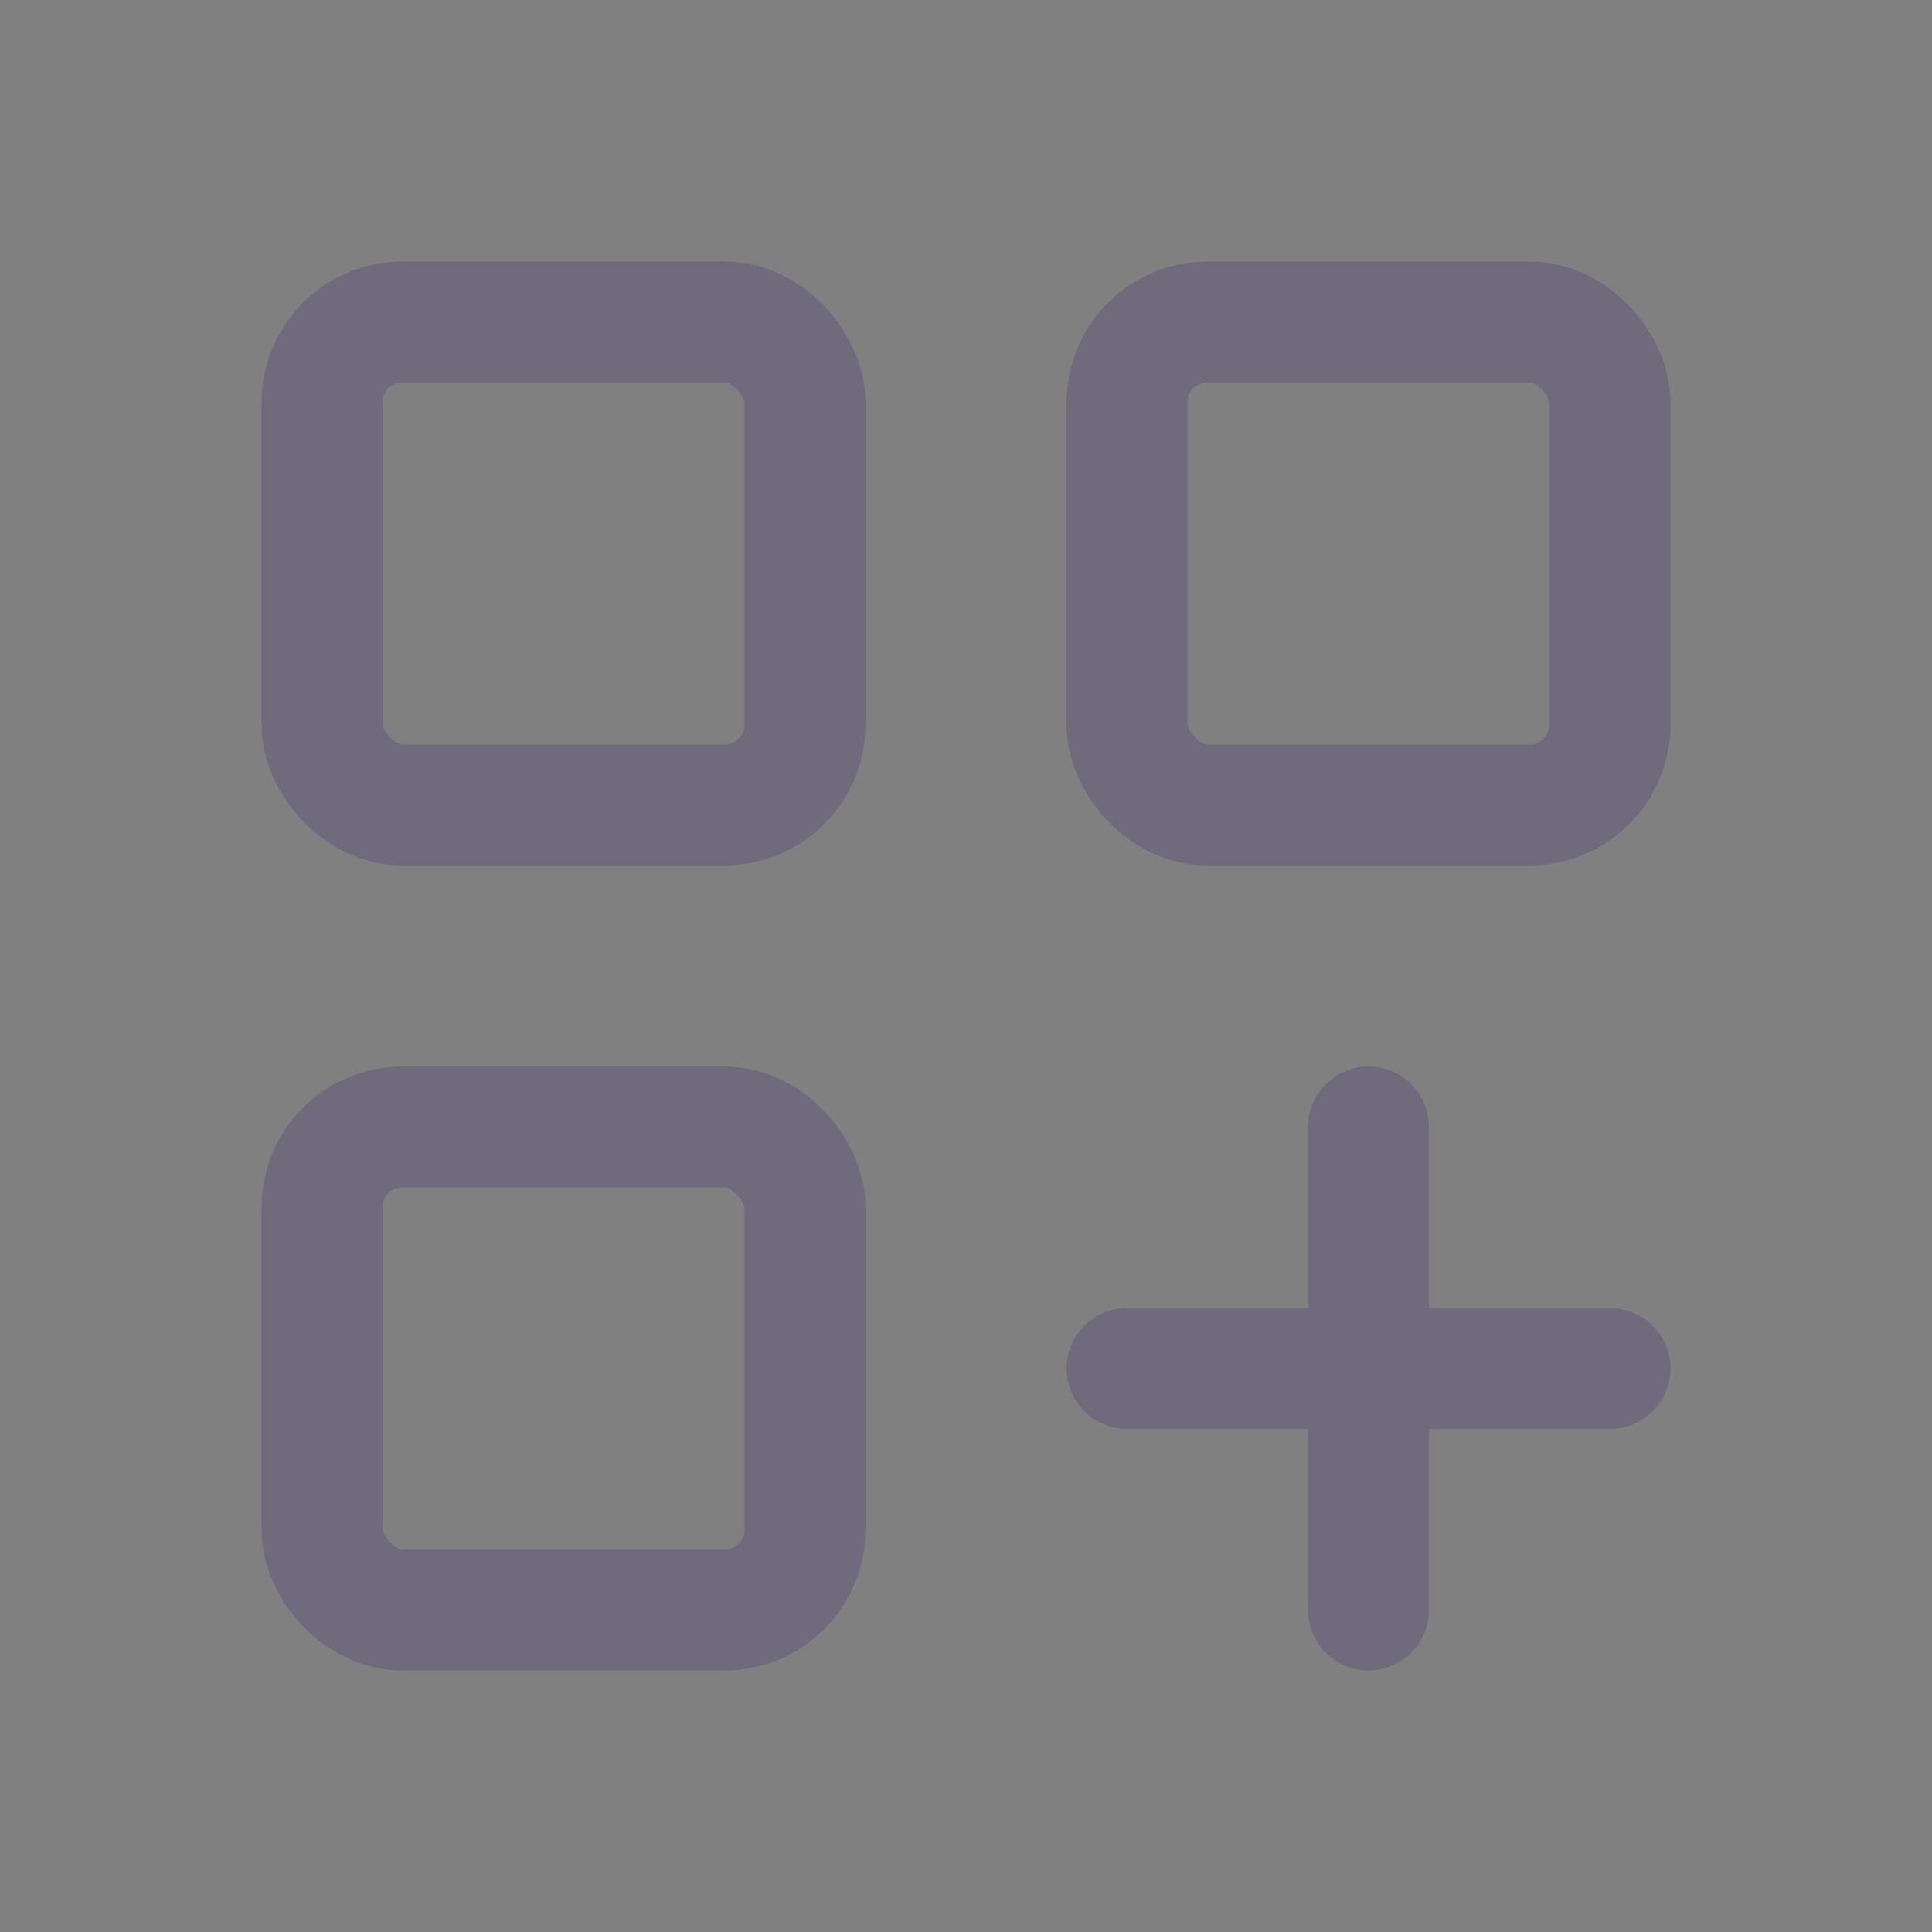 <svg width="24" height="24" viewBox="0 0 24 24" fill="none" xmlns="http://www.w3.org/2000/svg">
<rect x="0" y="0" width="24" height="24" fill="#808080" stroke="none"/>
<rect x="4" y="4" width="6" height="6" rx="1" stroke="#4B465C" stroke-width="1.5" stroke-linecap="round" stroke-linejoin="round"/>
<rect x="4" y="4" width="6" height="6" rx="1" stroke="white" stroke-opacity="0.2" stroke-width="1.5" stroke-linecap="round" stroke-linejoin="round"/>
<rect x="14" y="4" width="6" height="6" rx="1" stroke="#4B465C" stroke-width="1.5" stroke-linecap="round" stroke-linejoin="round"/>
<rect x="14" y="4" width="6" height="6" rx="1" stroke="white" stroke-opacity="0.2" stroke-width="1.5" stroke-linecap="round" stroke-linejoin="round"/>
<rect x="4" y="14" width="6" height="6" rx="1" stroke="#4B465C" stroke-width="1.5" stroke-linecap="round" stroke-linejoin="round"/>
<rect x="4" y="14" width="6" height="6" rx="1" stroke="white" stroke-opacity="0.2" stroke-width="1.5" stroke-linecap="round" stroke-linejoin="round"/>
<path d="M14 16.25C13.586 16.25 13.25 16.586 13.25 17C13.25 17.414 13.586 17.75 14 17.75V16.25ZM20 17.75C20.414 17.75 20.75 17.414 20.75 17C20.75 16.586 20.414 16.25 20 16.25V17.75ZM17.75 14C17.75 13.586 17.414 13.25 17 13.25C16.586 13.25 16.25 13.586 16.25 14H17.75ZM16.25 20C16.25 20.414 16.586 20.75 17 20.75C17.414 20.75 17.75 20.414 17.75 20H16.25ZM14 17.75H20V16.25H14V17.75ZM16.25 14V20H17.75V14H16.25Z" fill="#4B465C"/>
<path d="M14 16.25C13.586 16.25 13.25 16.586 13.25 17C13.25 17.414 13.586 17.75 14 17.75V16.25ZM20 17.75C20.414 17.75 20.75 17.414 20.75 17C20.75 16.586 20.414 16.25 20 16.25V17.75ZM17.75 14C17.75 13.586 17.414 13.25 17 13.25C16.586 13.25 16.25 13.586 16.25 14H17.75ZM16.25 20C16.25 20.414 16.586 20.75 17 20.75C17.414 20.75 17.75 20.414 17.75 20H16.25ZM14 17.75H20V16.25H14V17.75ZM16.25 14V20H17.75V14H16.25Z" fill="white" fill-opacity="0.2"/>
</svg>
